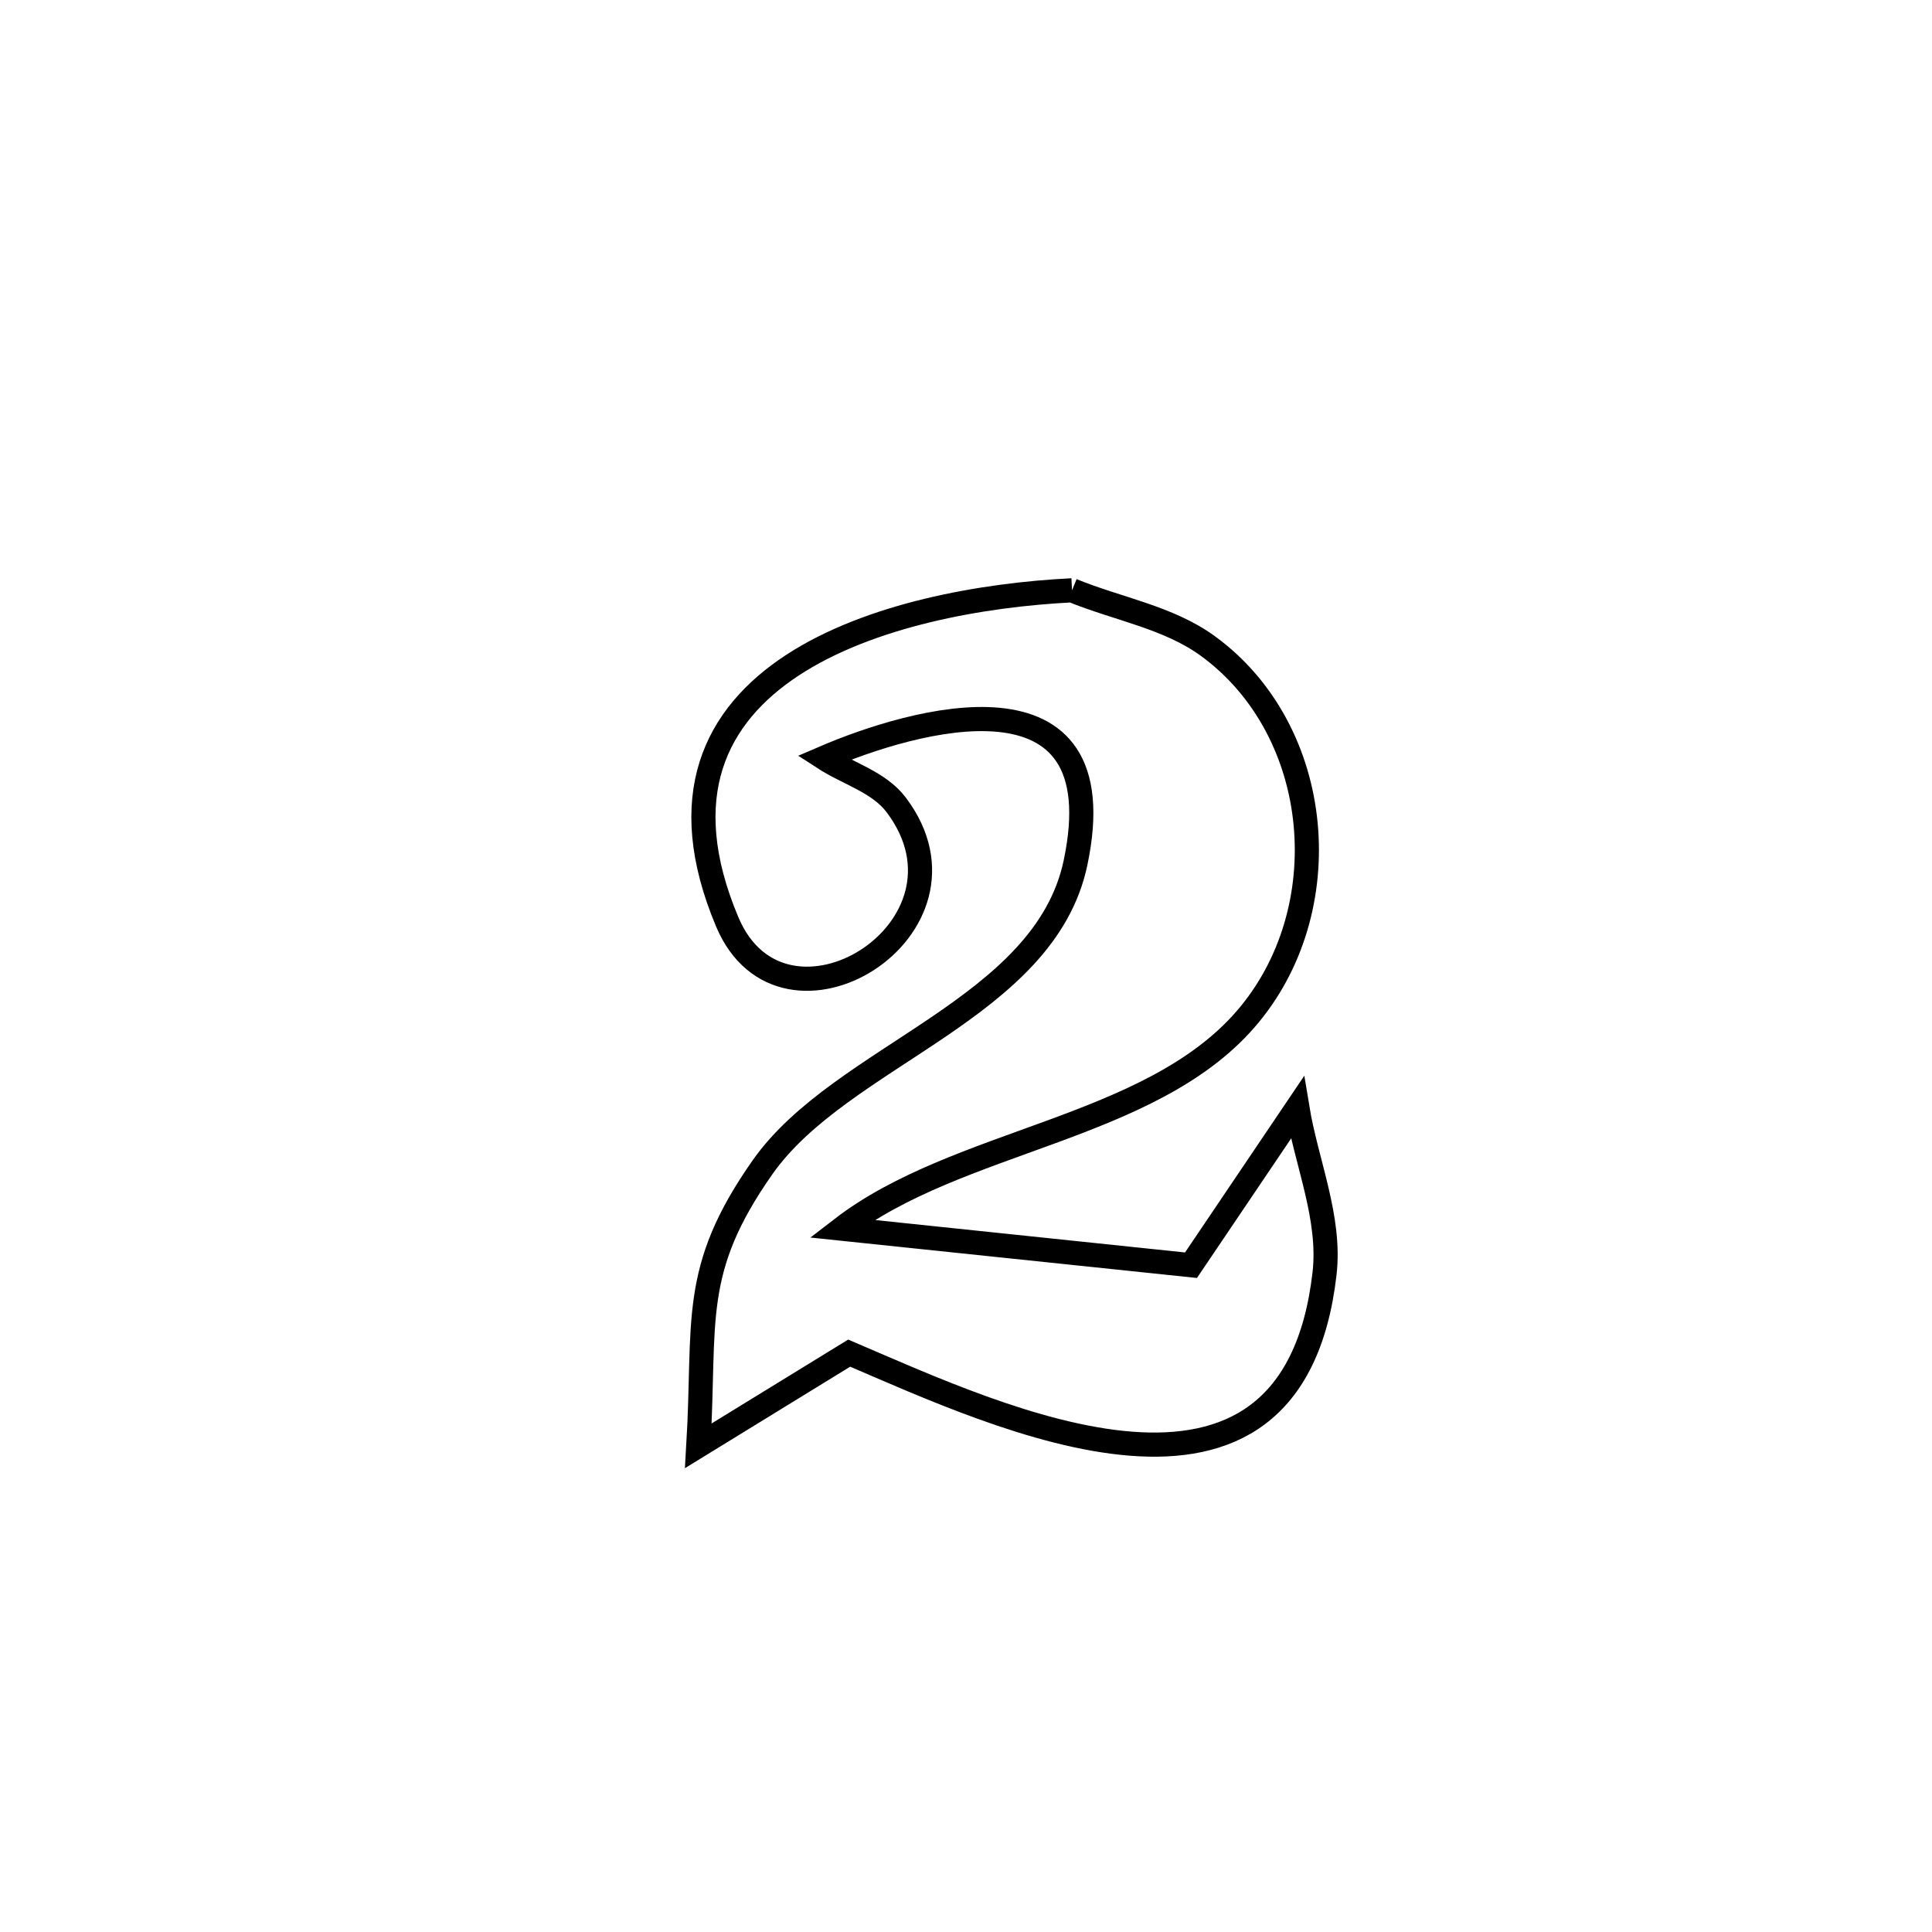<svg xmlns="http://www.w3.org/2000/svg" viewBox="0.0 0.0 24.0 24.0" height="200px" width="200px"><path fill="none" stroke="black" stroke-width=".3" stroke-opacity="1.0"  filling="0" d="M13.317 7.333 L13.317 7.333 C13.879 7.564 14.512 7.667 15.003 8.024 C16.451 9.079 16.64 11.316 15.474 12.66 C14.28 14.037 11.897 14.152 10.456 15.263 L10.456 15.263 C11.902 15.414 13.348 15.566 14.795 15.717 L14.795 15.717 C15.235 15.065 15.676 14.413 16.116 13.76 L16.116 13.76 C16.229 14.447 16.533 15.129 16.454 15.82 C16.05 19.341 12.416 17.607 10.549 16.809 L10.549 16.809 C9.924 17.192 9.3 17.576 8.675 17.96 L8.675 17.96 C8.767 16.41 8.567 15.787 9.474 14.498 C10.454 13.105 12.975 12.54 13.36 10.72 C13.895 8.19 11.326 8.944 10.233 9.415 L10.233 9.415 C10.533 9.61 10.918 9.713 11.134 10 C12.288 11.535 9.731 13.107 9.034 11.452 C7.719 8.329 11.083 7.444 13.317 7.333 L13.317 7.333"></path></svg>